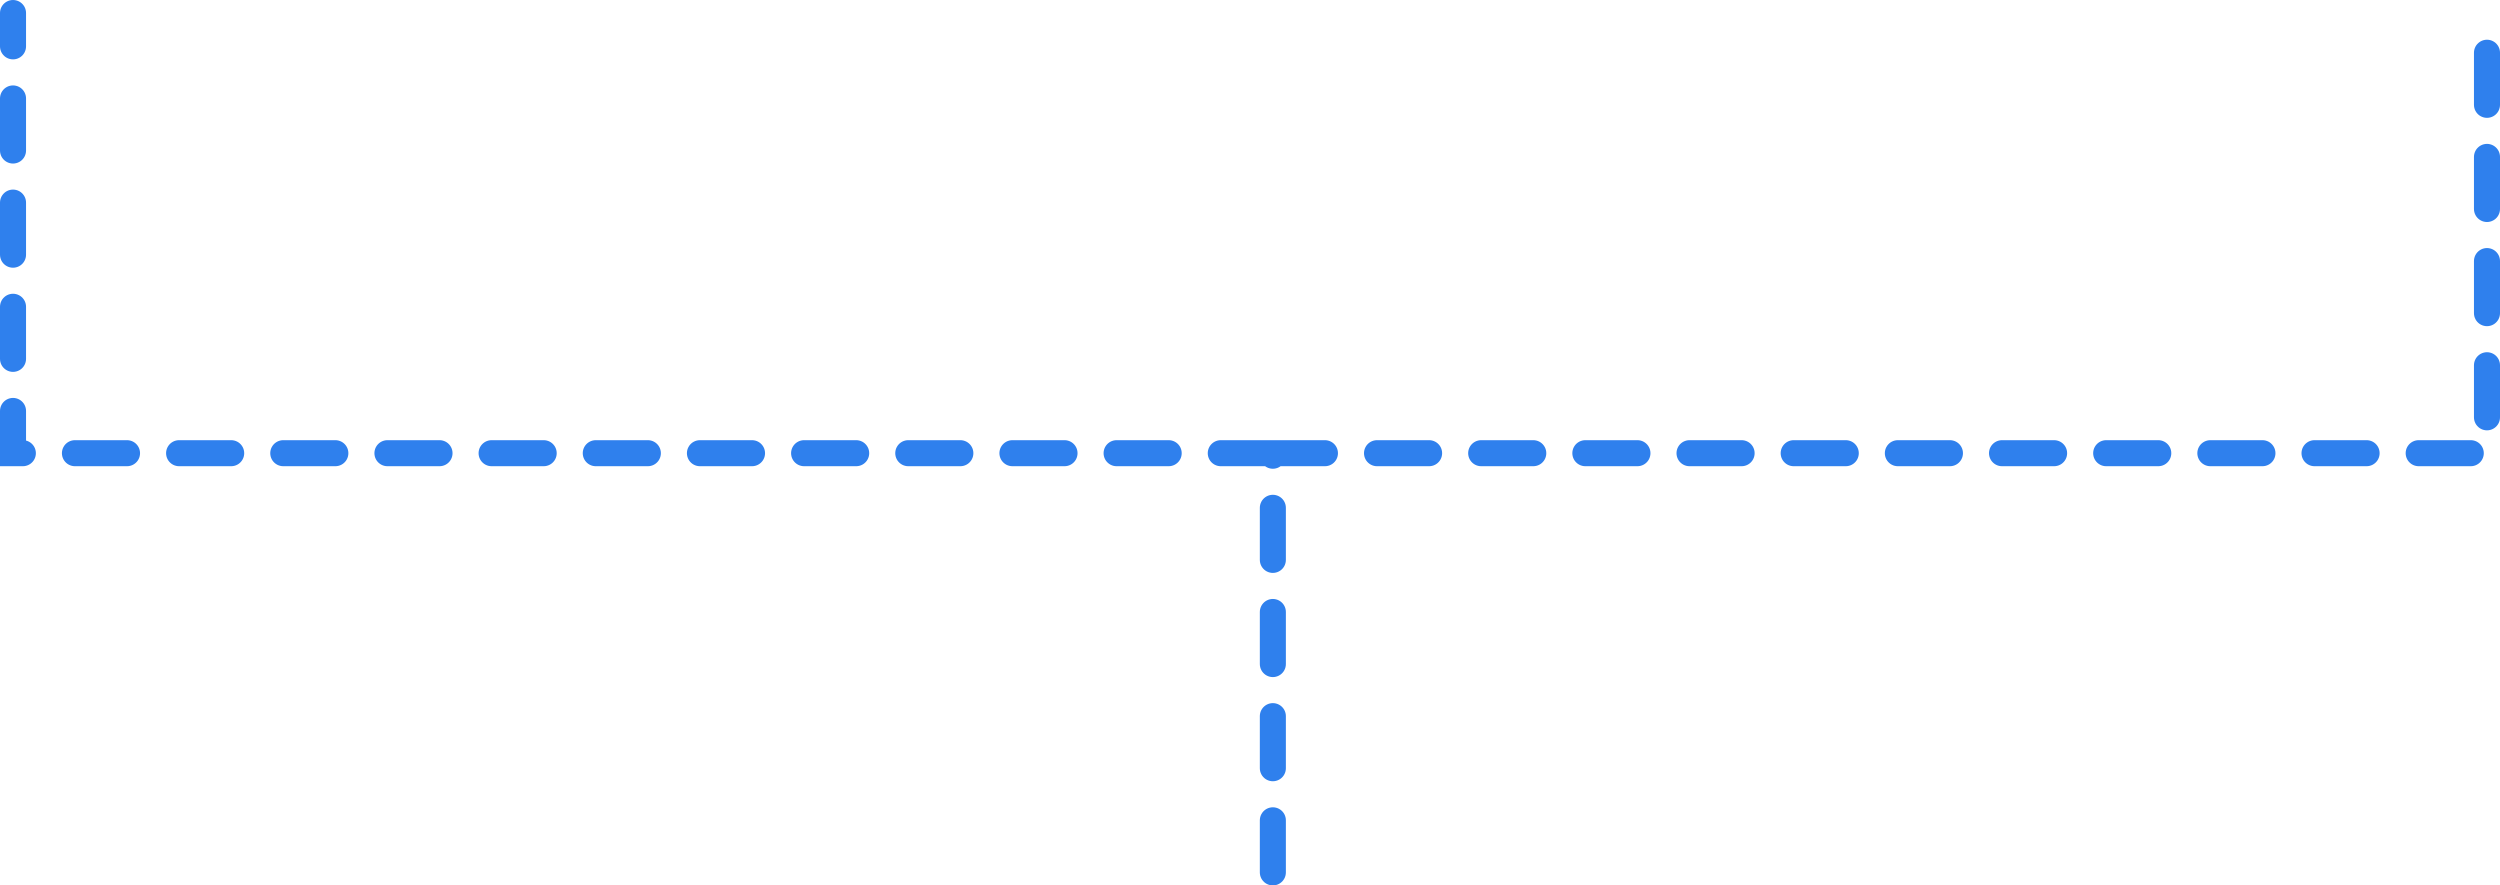 <svg width="192" height="68" viewBox="0 0 192 68" fill="none" xmlns="http://www.w3.org/2000/svg">
    <path d="M97.755 67L97.755 34.805M97.755 34.805L191 34.805L191 1M97.755 34.805L1 34.805L1 1"
          stroke="#2F80ED" stroke-width="2" stroke-linecap="round" stroke-dasharray="4 4"/>
</svg>
